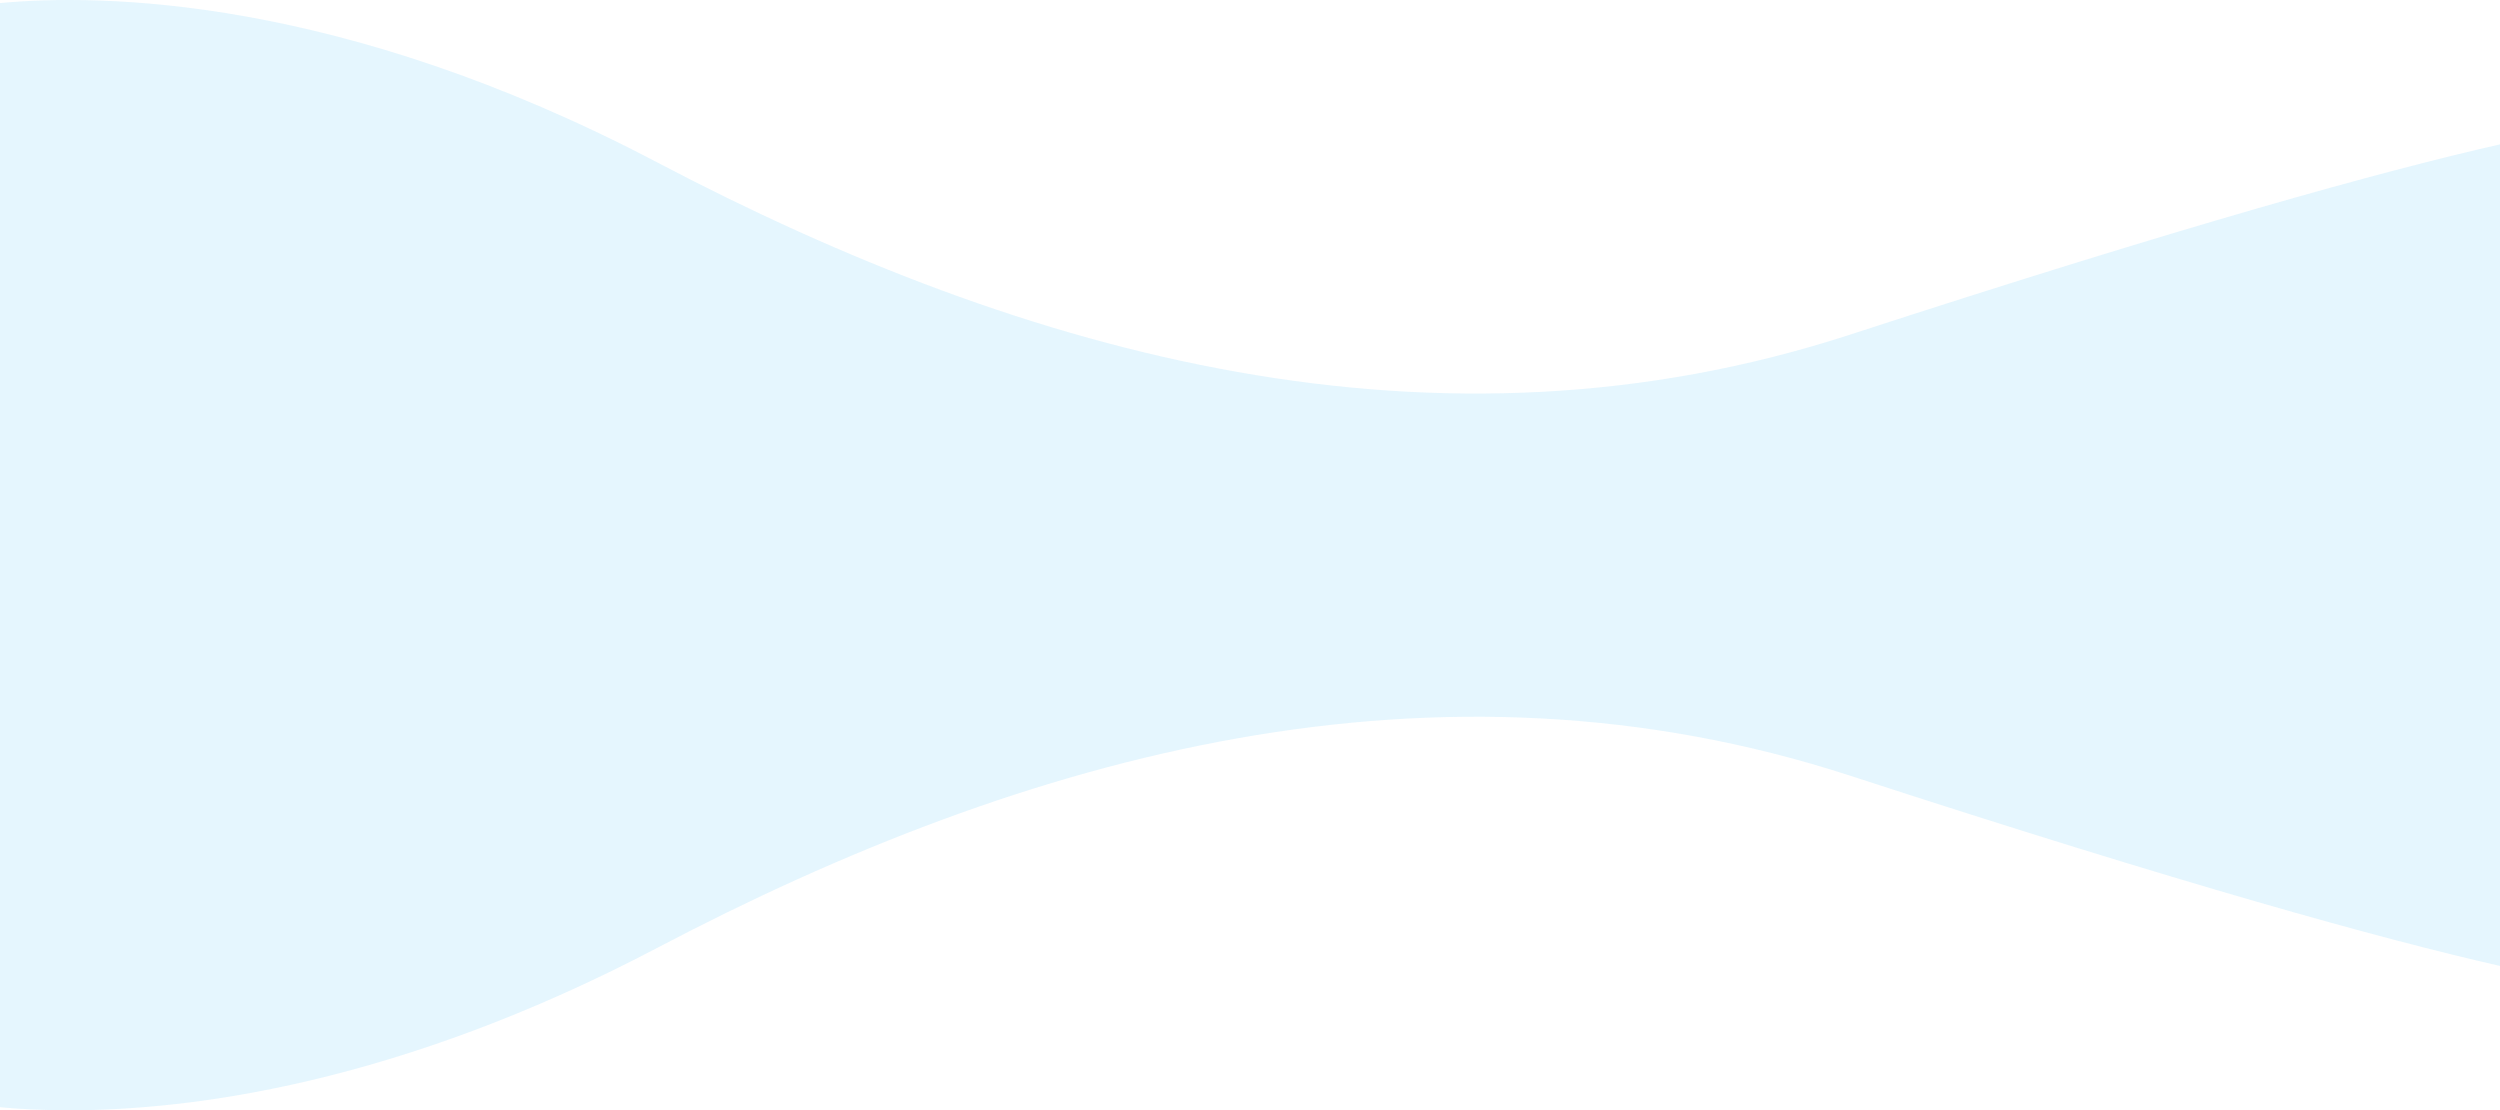 <svg xmlns="http://www.w3.org/2000/svg" width="1333.007" height="592.01" viewBox="0 0 1333.007 592.01">
  <path id="Unión_12" data-name="Unión 12" d="M5411,12342.791v-294.37H6744.007v219.041c-62.478-14.18-168.038-43.345-346.38-101.4-220.543-71.8-438.556-12.1-636.239,91.791-138.042,72.547-248.671,86.578-313.609,86.578C5433.12,12344.427,5420.792,12343.711,5411,12342.791Zm0-294.37v-294.369c53.166-4.988,181.183-3.984,350.389,84.941,197.683,103.891,415.7,163.593,636.239,91.8,178.342-58.064,283.9-87.229,346.38-101.409v219.041Z" transform="translate(-5411 -11752.417)" fill="#81d4fa" opacity="0.2"/>
</svg>
